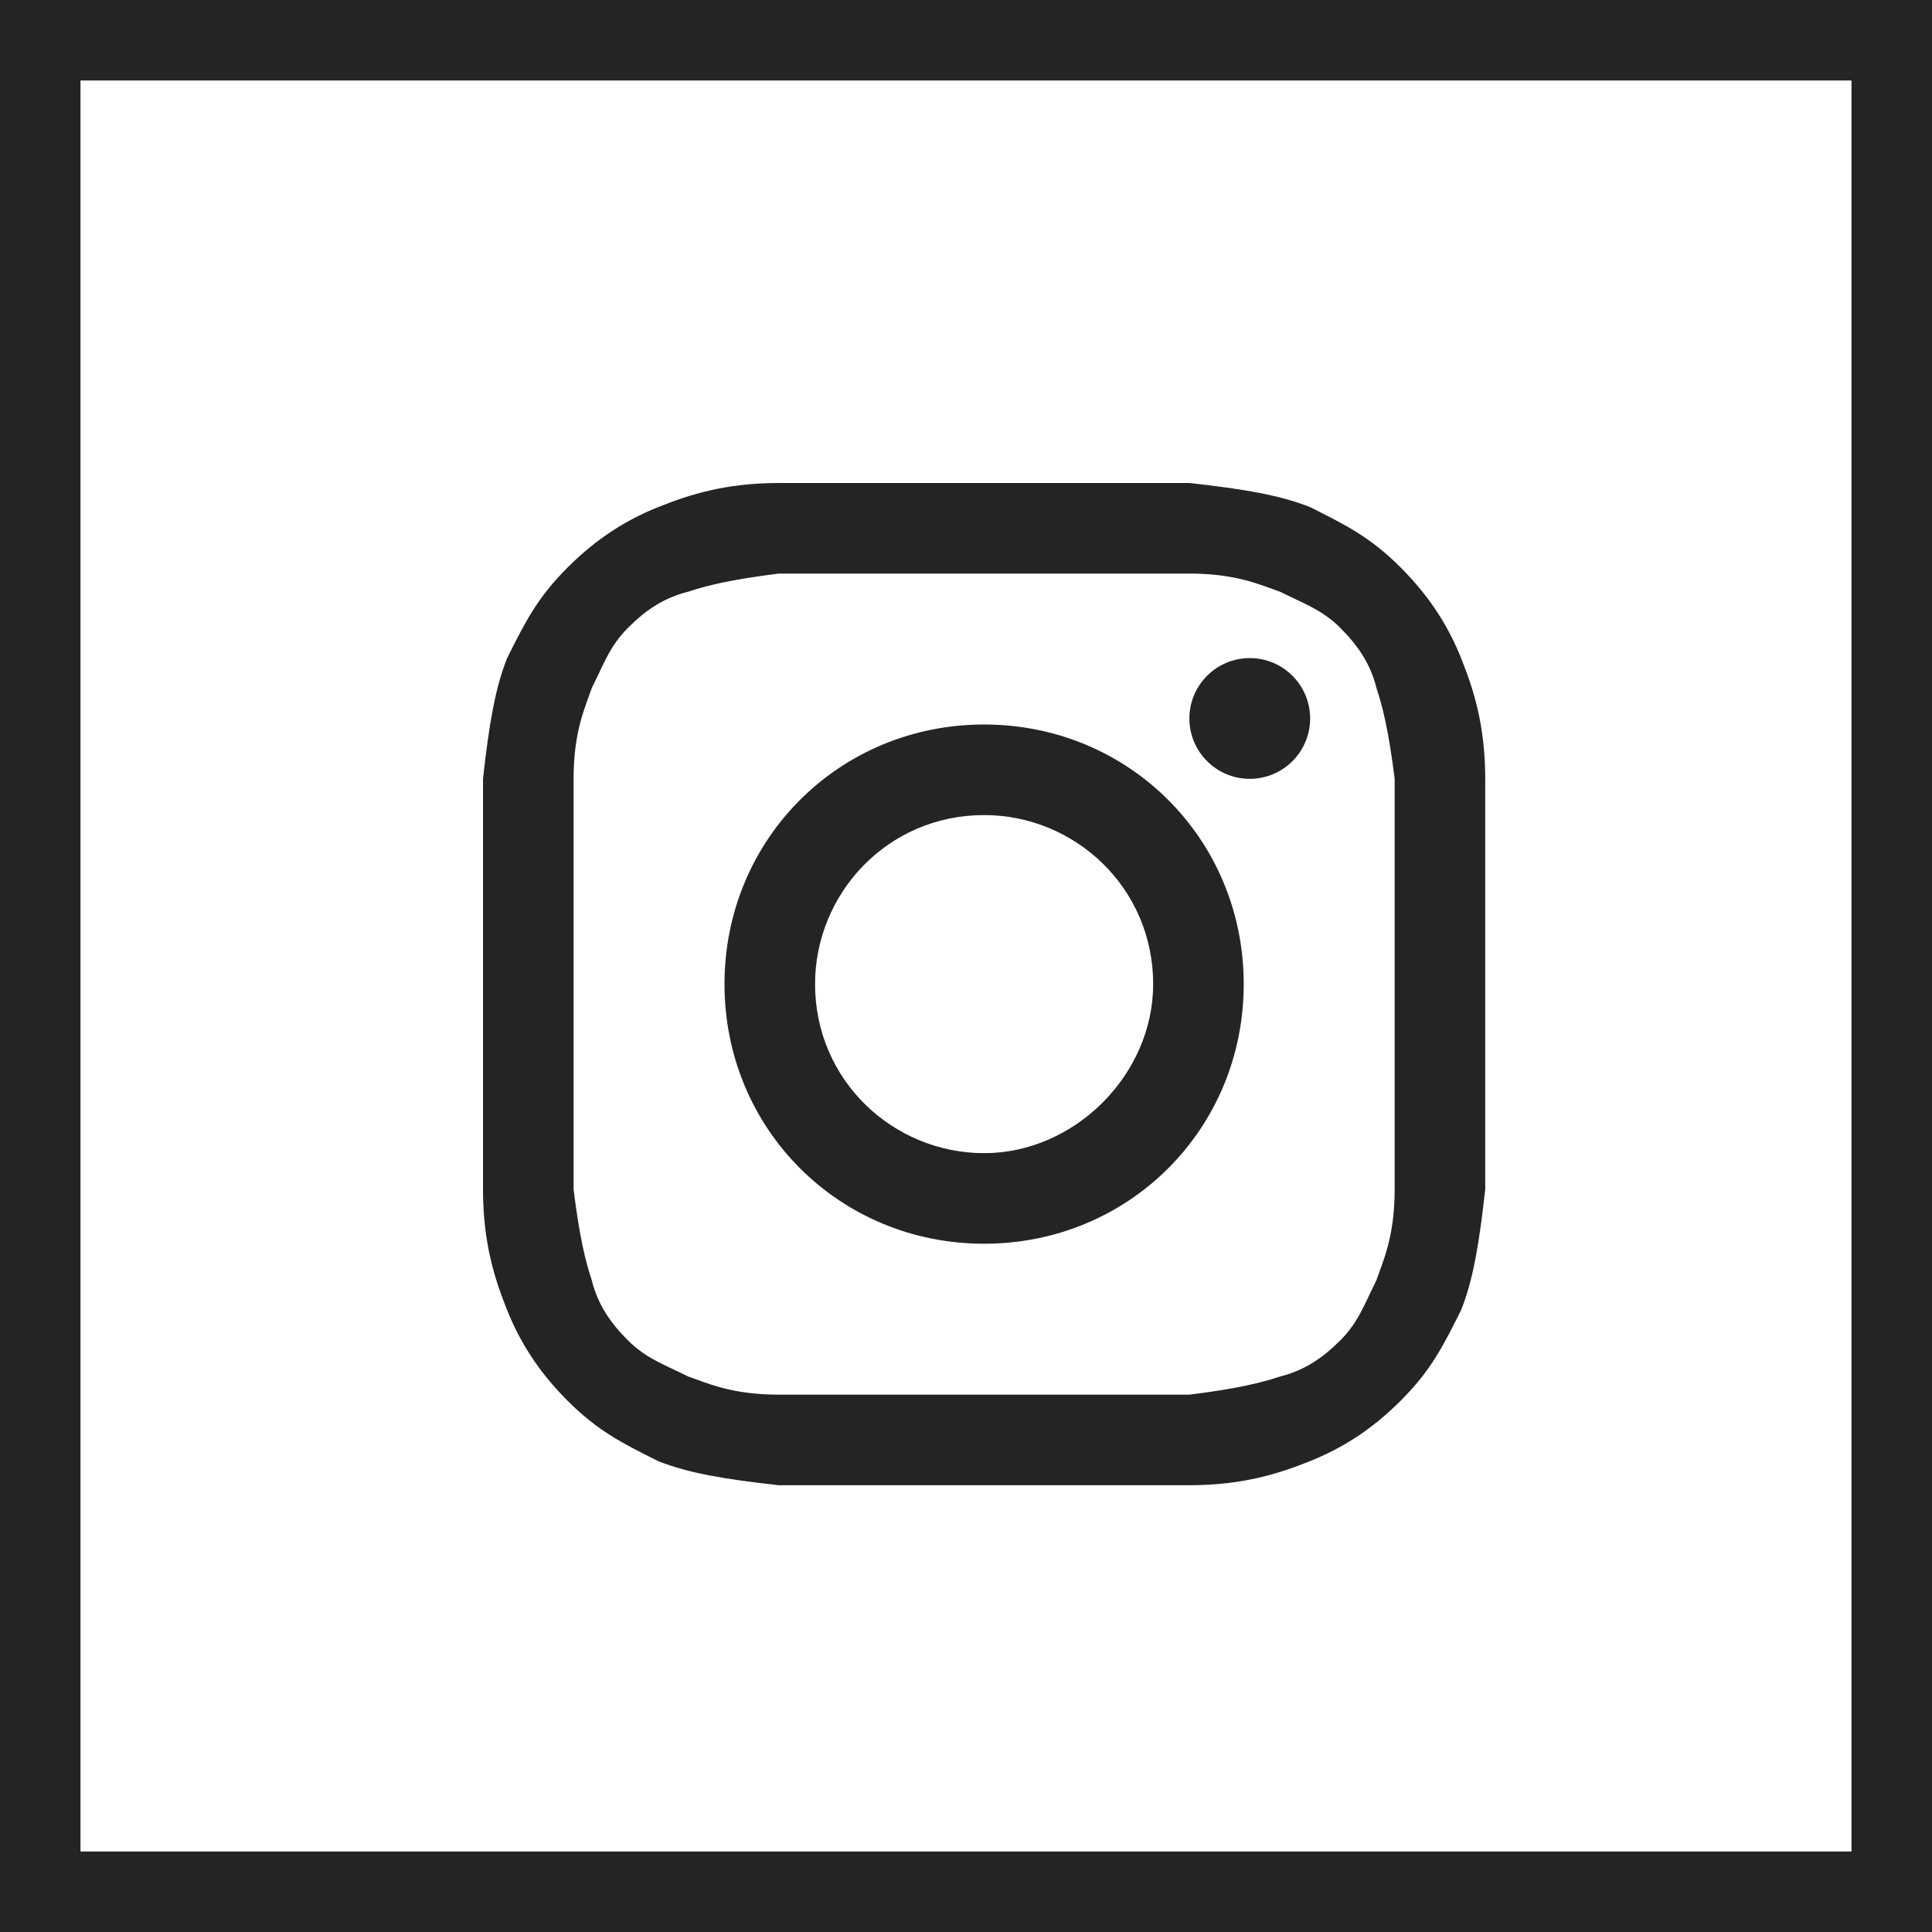 <svg width="48" height="48" viewBox="0 0 48 48" fill="none" xmlns="http://www.w3.org/2000/svg">
<rect x="0" y="0" width="48" height="48" fill="#808080" stroke="none"/>
<path d="M1 47V1H47V47H1Z" fill="white" stroke="#242424" stroke-width="2"/>
<path d="M24.45 14.25C27.75 14.25 28.2 14.25 29.55 14.25C30.75 14.25 31.35 14.55 31.8 14.7C32.4 15 32.85 15.15 33.3 15.6C33.75 16.05 34.05 16.5 34.2 17.1C34.35 17.55 34.5 18.15 34.65 19.35C34.65 20.7 34.65 21 34.65 24.45C34.65 27.9 34.65 28.2 34.65 29.55C34.65 30.75 34.35 31.35 34.2 31.8C33.9 32.4 33.75 32.85 33.3 33.3C32.85 33.75 32.4 34.05 31.8 34.2C31.35 34.35 30.75 34.5 29.55 34.65C28.2 34.65 27.9 34.65 24.45 34.65C21 34.65 20.7 34.65 19.35 34.65C18.15 34.65 17.55 34.35 17.1 34.2C16.5 33.9 16.05 33.75 15.6 33.3C15.15 32.85 14.85 32.4 14.7 31.8C14.55 31.35 14.4 30.75 14.25 29.55C14.25 28.2 14.25 27.9 14.25 24.45C14.25 21 14.25 20.7 14.25 19.35C14.25 18.15 14.55 17.55 14.7 17.1C15 16.5 15.15 16.05 15.6 15.6C16.05 15.15 16.5 14.85 17.1 14.7C17.55 14.55 18.15 14.4 19.35 14.25C20.7 14.25 21.15 14.25 24.45 14.25ZM24.45 12C21 12 20.7 12 19.35 12C18 12 17.1 12.3 16.35 12.6C15.6 12.9 14.85 13.35 14.1 14.1C13.35 14.85 13.05 15.45 12.6 16.35C12.3 17.1 12.15 18 12 19.35C12 20.7 12 21.15 12 24.45C12 27.9 12 28.2 12 29.55C12 30.9 12.3 31.8 12.6 32.55C12.9 33.3 13.35 34.05 14.1 34.8C14.85 35.55 15.45 35.85 16.35 36.3C17.1 36.6 18 36.75 19.35 36.9C20.7 36.9 21.15 36.9 24.45 36.9C27.75 36.9 28.2 36.9 29.55 36.9C30.9 36.9 31.8 36.6 32.55 36.3C33.3 36 34.05 35.55 34.8 34.8C35.55 34.05 35.85 33.45 36.3 32.55C36.6 31.8 36.75 30.9 36.9 29.55C36.9 28.2 36.9 27.75 36.9 24.45C36.9 21.15 36.9 20.7 36.9 19.35C36.9 18 36.6 17.1 36.3 16.35C36 15.6 35.55 14.85 34.8 14.1C34.05 13.35 33.45 13.05 32.55 12.6C31.8 12.3 30.9 12.15 29.55 12C28.2 12 27.9 12 24.45 12Z" fill="#242424"/>
<path d="M24.45 18C20.85 18 18 20.85 18 24.45C18 28.05 20.85 30.9 24.45 30.9C28.05 30.9 30.9 28.05 30.9 24.45C30.9 20.85 28.05 18 24.45 18ZM24.45 28.65C22.2 28.65 20.25 26.85 20.25 24.45C20.25 22.2 22.05 20.25 24.45 20.25C26.7 20.25 28.65 22.05 28.65 24.45C28.65 26.7 26.7 28.65 24.45 28.65Z" fill="#242424"/>
<path d="M31.05 19.35C31.878 19.35 32.55 18.678 32.55 17.85C32.55 17.022 31.878 16.35 31.05 16.35C30.222 16.35 29.55 17.022 29.55 17.85C29.55 18.678 30.222 19.35 31.05 19.35Z" fill="#242424"/>
</svg>
